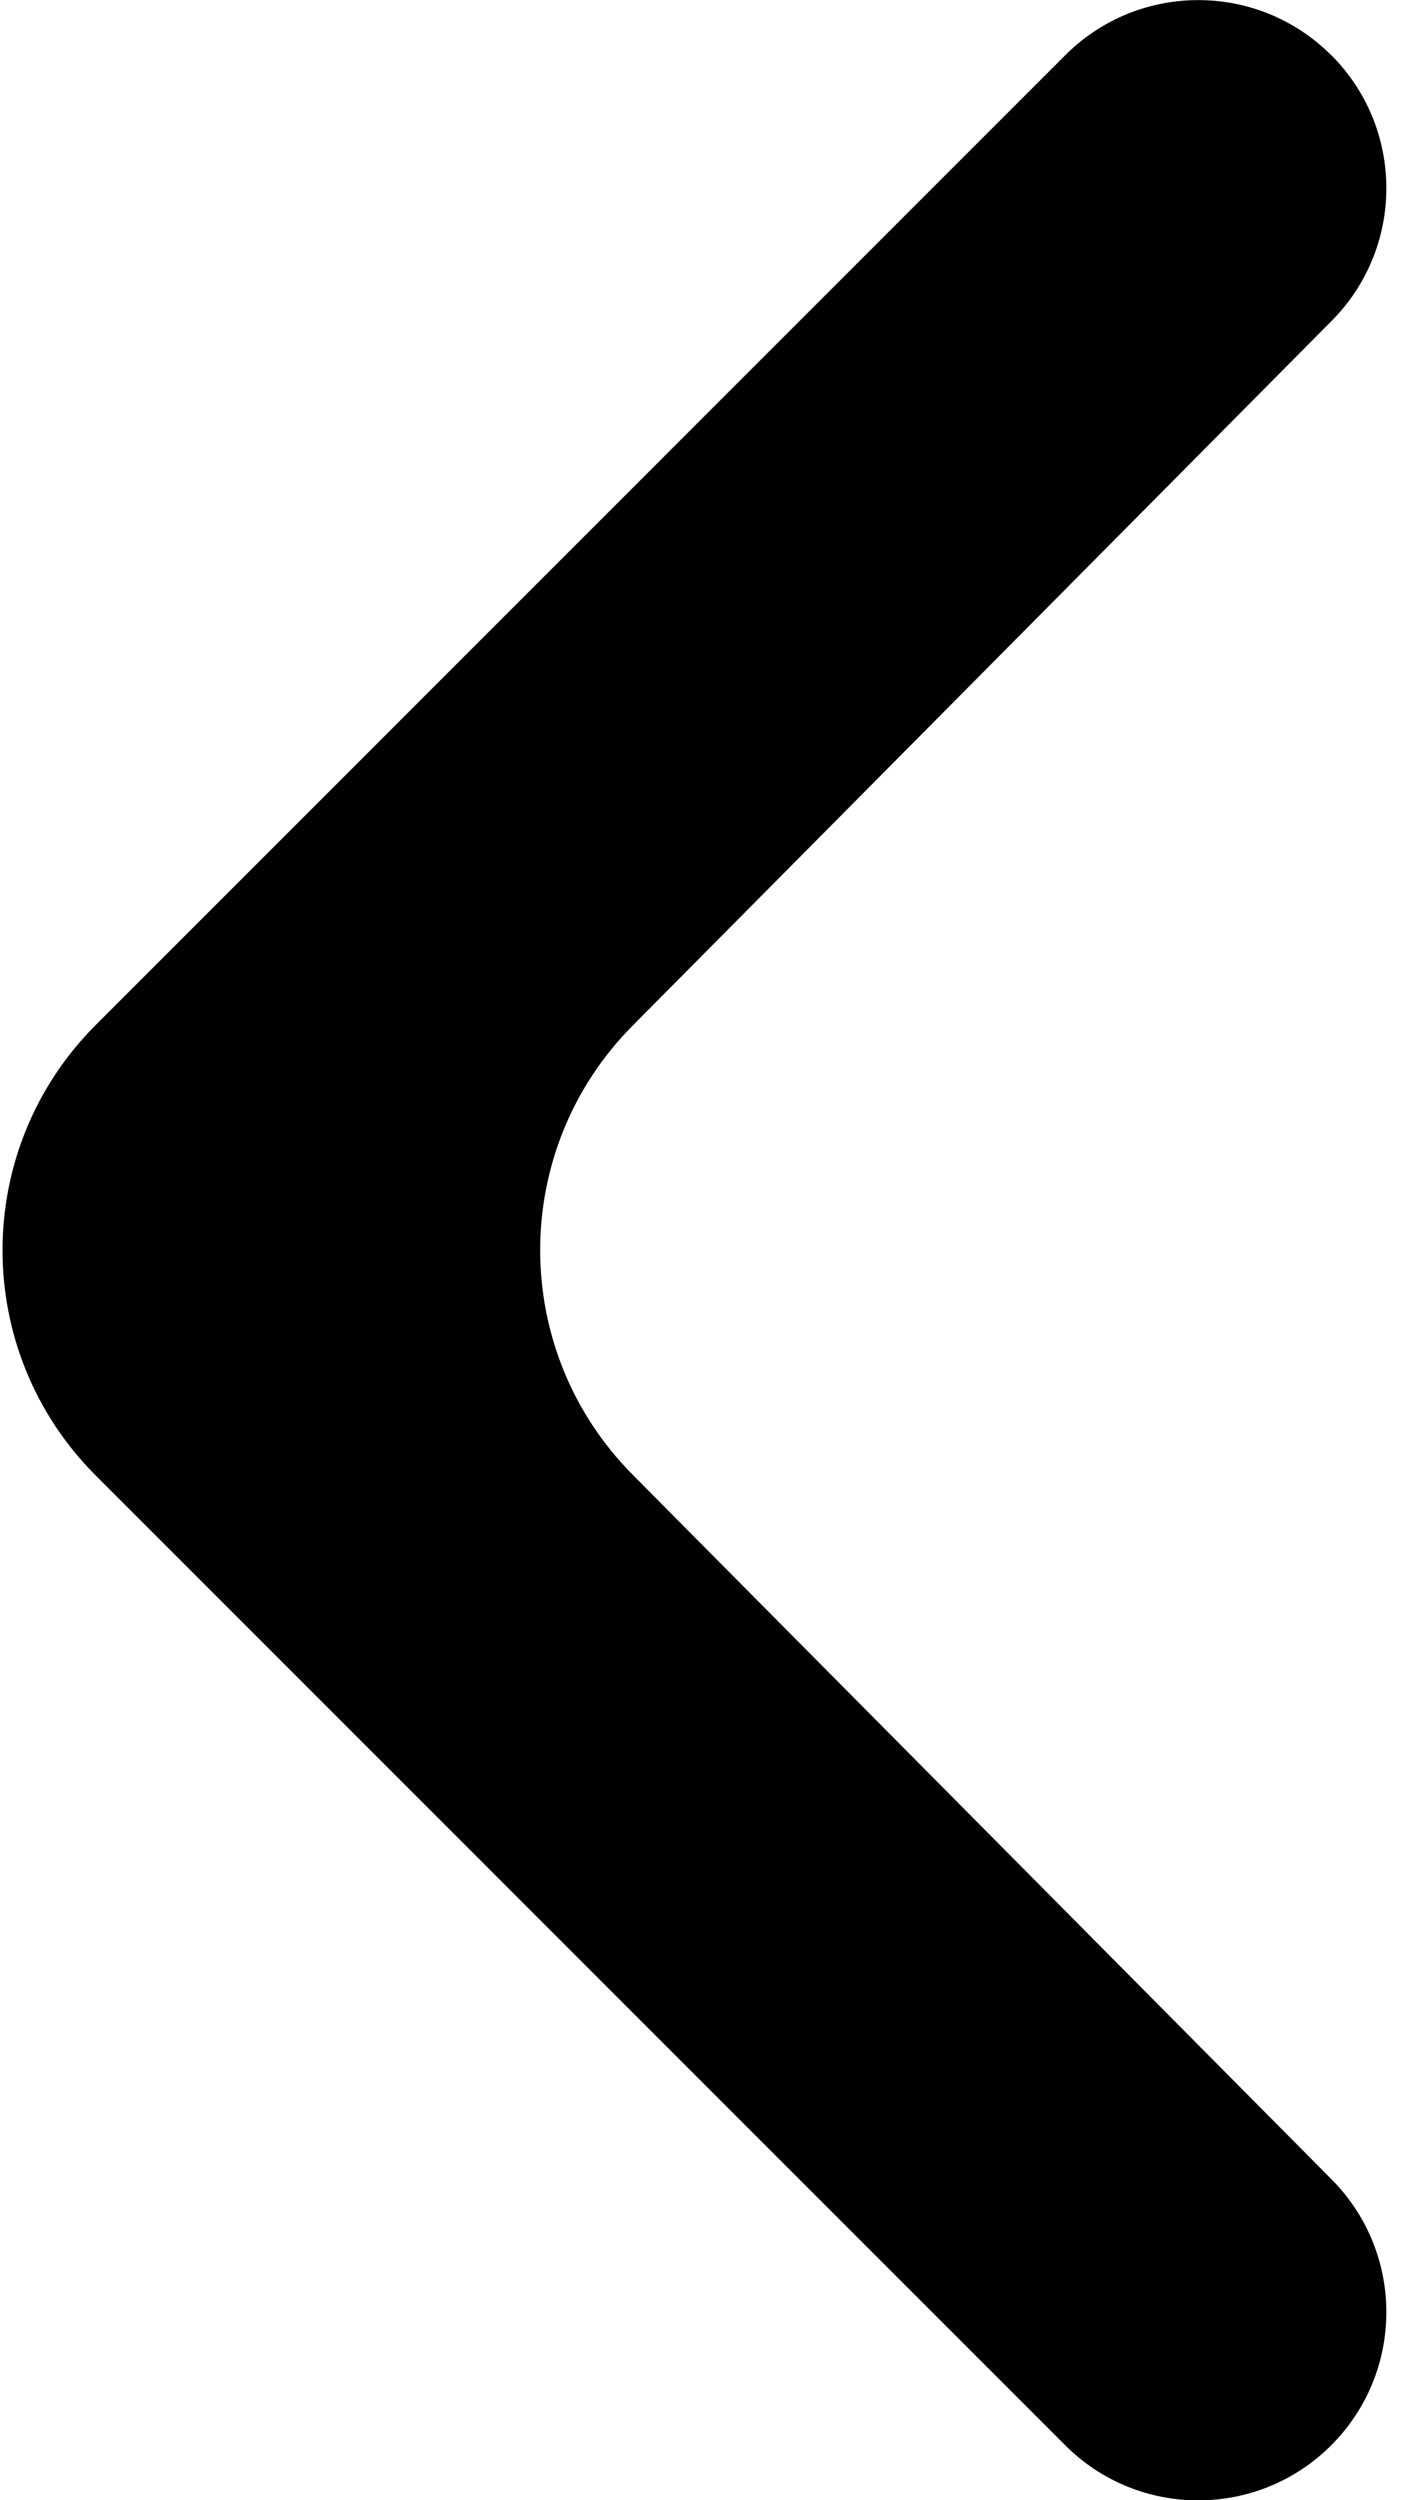 <svg viewBox="0 0 18 32" xmlns="http://www.w3.org/2000/svg">
<path d="M17.043 0.705c0.938 0.938 0.941 2.458 0.007 3.4l-8.951 9.022c-1.578 1.59-1.578 4.156 0 5.747l8.951 9.022c0.934 0.942 0.931 2.462-0.007 3.4-0.941 0.941-2.466 0.941-3.406 0l-12.41-12.41c-1.593-1.593-1.593-4.176 0-5.769l12.41-12.41c0.941-0.941 2.466-0.941 3.406 0z"></path>
</svg>
